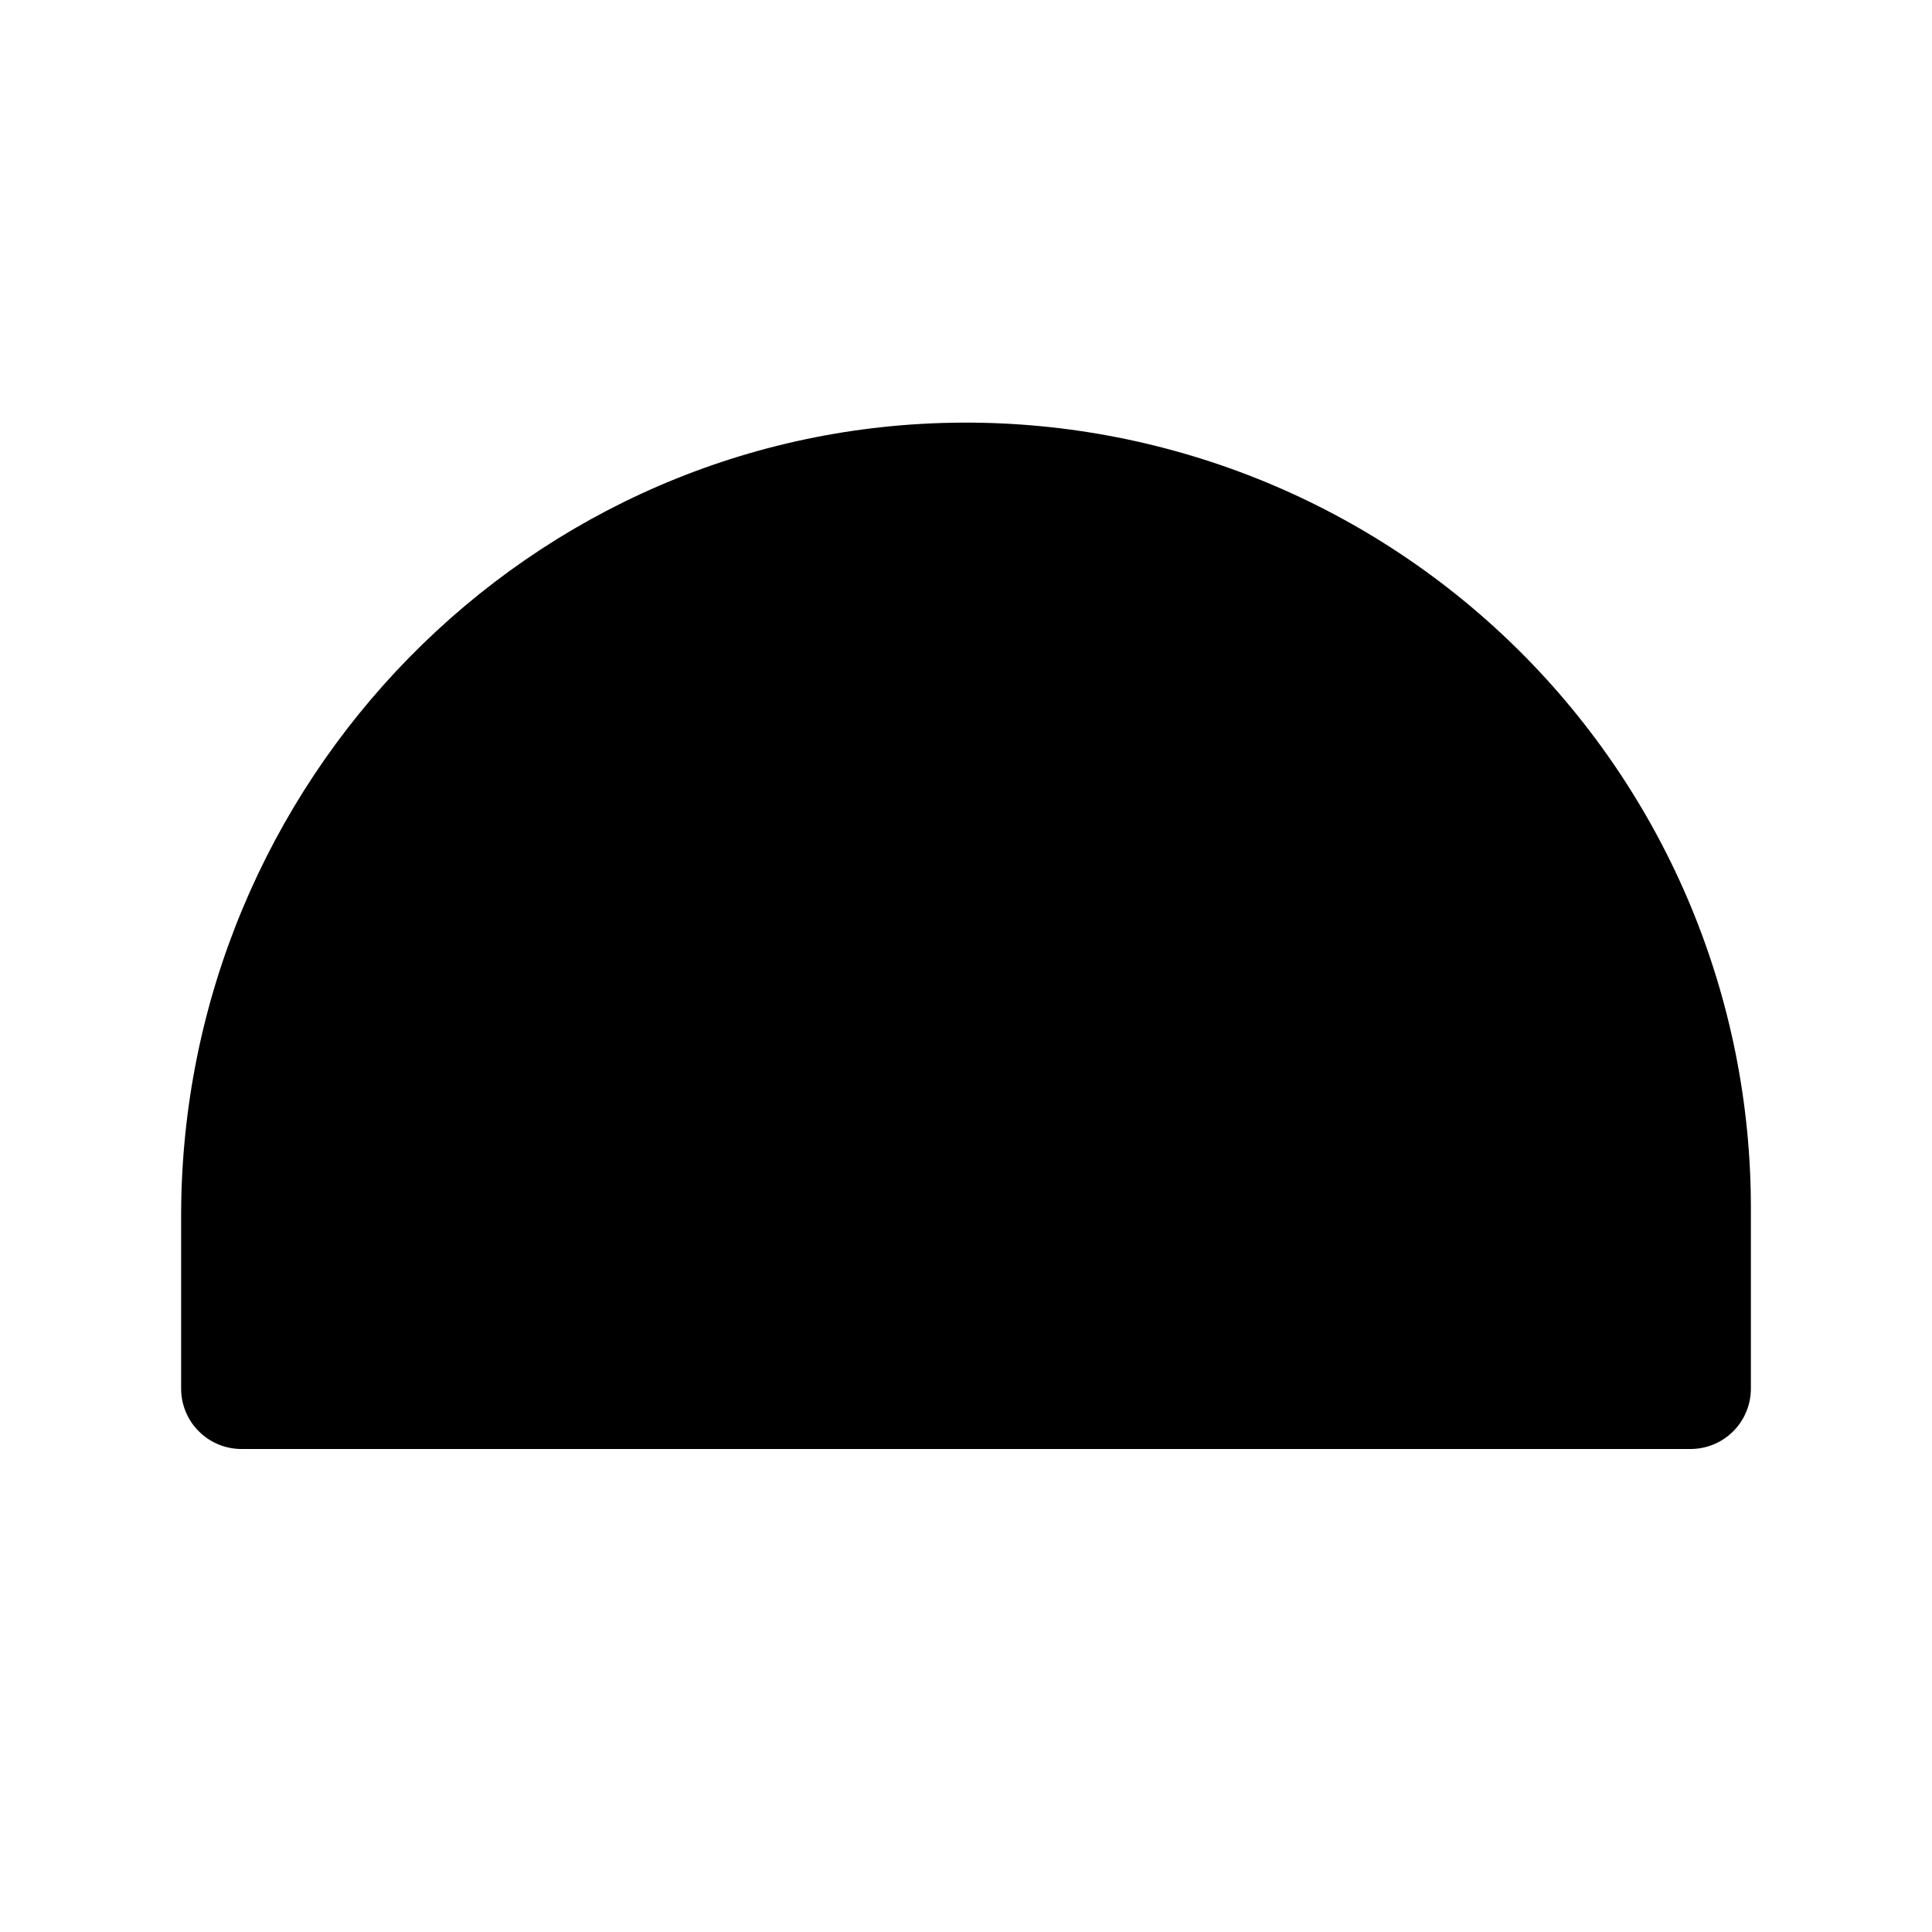 <svg viewBox="0 0 32 32" xmlns="http://www.w3.org/2000/svg">
<path d="M3 23V20.141C3 12.956 8.769 7.025 15.954 7C17.665 6.994 19.36 7.326 20.943 7.976C22.526 8.627 23.964 9.584 25.176 10.791C26.388 11.999 27.35 13.434 28.006 15.014C28.662 16.595 29 18.289 29 20V23C29 23.265 28.895 23.52 28.707 23.707C28.52 23.895 28.265 24 28 24H4C3.735 24 3.48 23.895 3.293 23.707C3.105 23.52 3 23.265 3 23Z" stroke-width="2" stroke-linecap="round" stroke-linejoin="round"/>
<path d="M16 7V11" stroke-width="2" stroke-linecap="round" stroke-linejoin="round"/>
<path d="M3.445 16.635L7.309 17.671" stroke-width="2" stroke-linecap="round" stroke-linejoin="round"/>
<path d="M28.559 16.635L24.695 17.671" stroke-width="2" stroke-linecap="round" stroke-linejoin="round"/>
<path d="M12.93 24L21.478 12.86" stroke-width="2" stroke-linecap="round" stroke-linejoin="round"/>
</svg>
